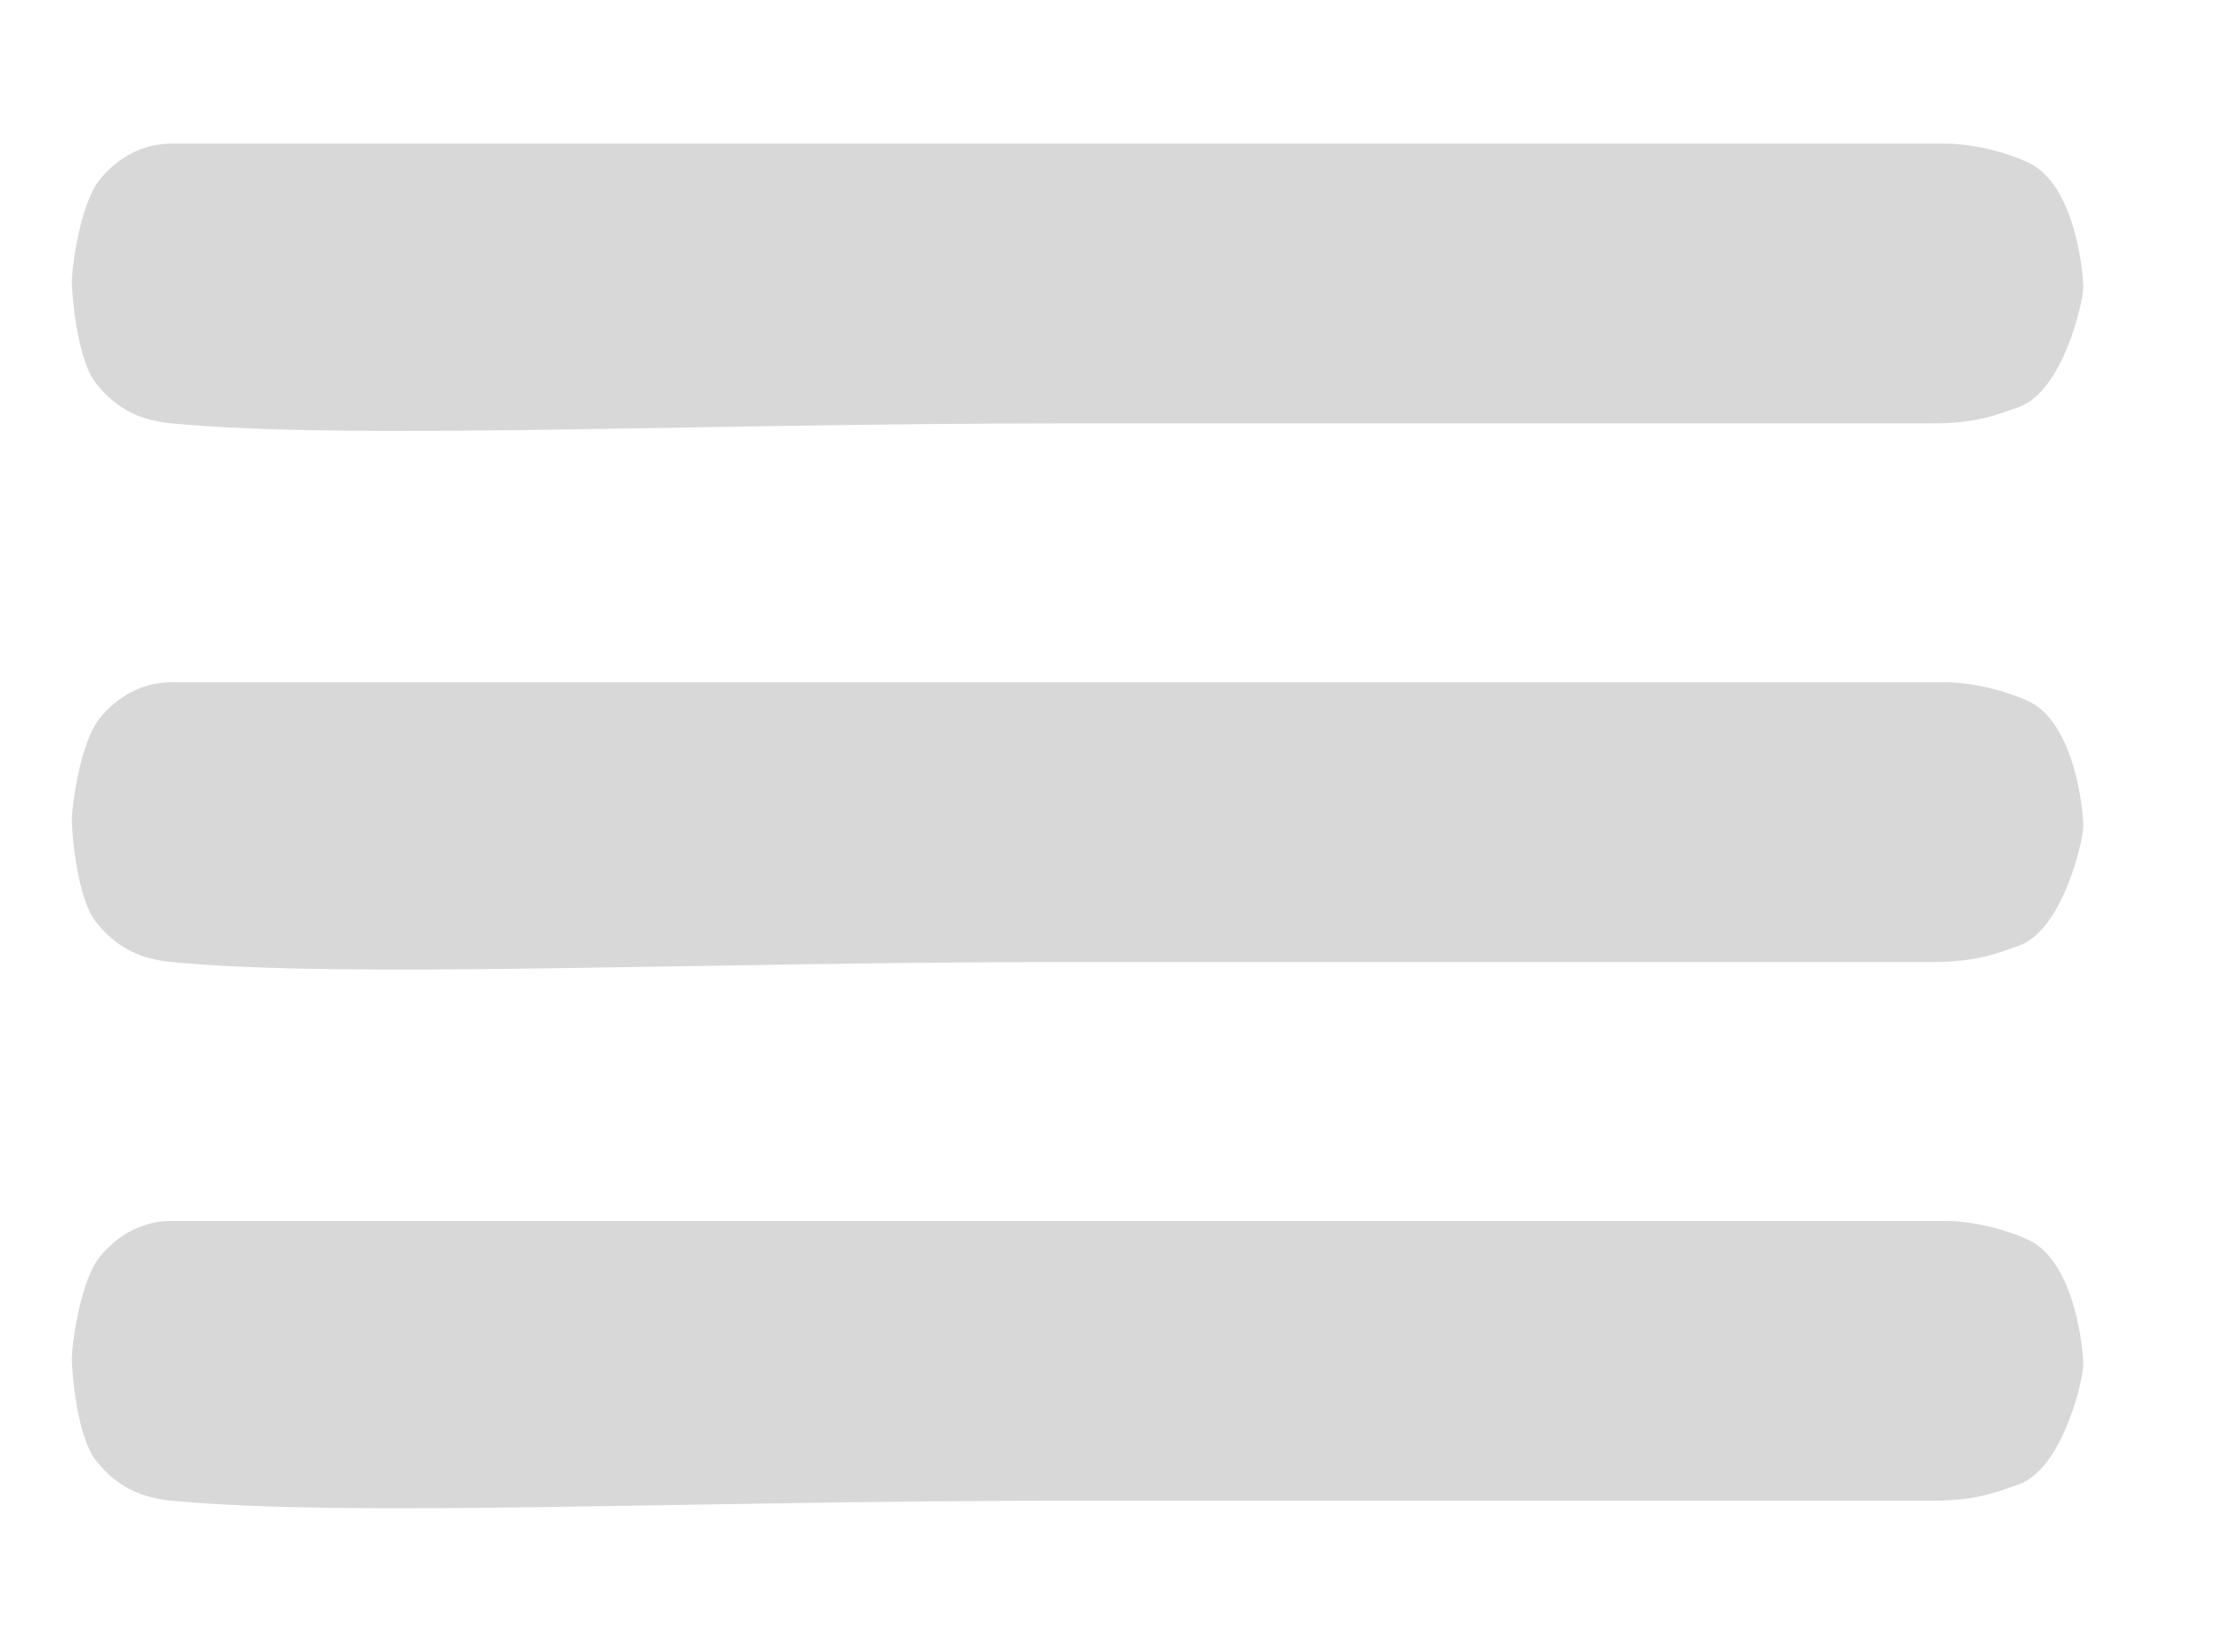 <svg xmlns="http://www.w3.org/2000/svg" width="31" height="23" viewBox="0 0 31 23">
  <g fill="none" fill-rule="evenodd">
    <path class="menuicon" fill="#D8D8D8" d="M14.839 5.895C20.031 5.895 22.176 5.895 26.907 5.895 27.521 5.895 27.815 5.768 28.096 5.67 28.719 5.453 29 4.194 29 4 29 3.811 28.89 2.581 28.245 2.268 28.042 2.17 27.558 2 27.066 2 22.753 2 20.033 2 14.839 2 9.629 2 5.577 2 2.389 2 1.739 2 1.387 2.492 1.332 2.581 1.103 2.957 1 3.731 1 3.919 1 4.109 1.075 5.004 1.332 5.332 1.629 5.712 1.978 5.856 2.389 5.895 4.878 6.132 9.635 5.895 14.839 5.895zM14.839 13.395C20.031 13.395 22.176 13.395 26.907 13.395 27.521 13.395 27.815 13.268 28.096 13.17 28.719 12.953 29 11.694 29 11.5 29 11.311 28.89 10.081 28.245 9.768 28.042 9.67 27.558 9.5 27.066 9.5 22.753 9.5 20.033 9.5 14.839 9.5 9.629 9.5 5.577 9.5 2.389 9.5 1.739 9.5 1.387 9.992 1.332 10.081 1.103 10.457 1 11.231 1 11.419 1 11.609 1.075 12.504 1.332 12.832 1.629 13.212 1.978 13.356 2.389 13.395 4.878 13.632 9.635 13.395 14.839 13.395zM14.839 20.895C20.031 20.895 22.176 20.895 26.907 20.895 27.521 20.895 27.815 20.768 28.096 20.67 28.719 20.453 29 19.194 29 19 29 18.811 28.89 17.581 28.245 17.268 28.042 17.17 27.558 17 27.066 17 22.753 17 20.033 17 14.839 17 9.629 17 5.577 17 2.389 17 1.739 17 1.387 17.492 1.332 17.581 1.103 17.957 1 18.731 1 18.919 1 19.109 1.075 20.004 1.332 20.332 1.629 20.712 1.978 20.856 2.389 20.895 4.878 21.132 9.635 20.895 14.839 20.895z"/>
  </g>
</svg>
